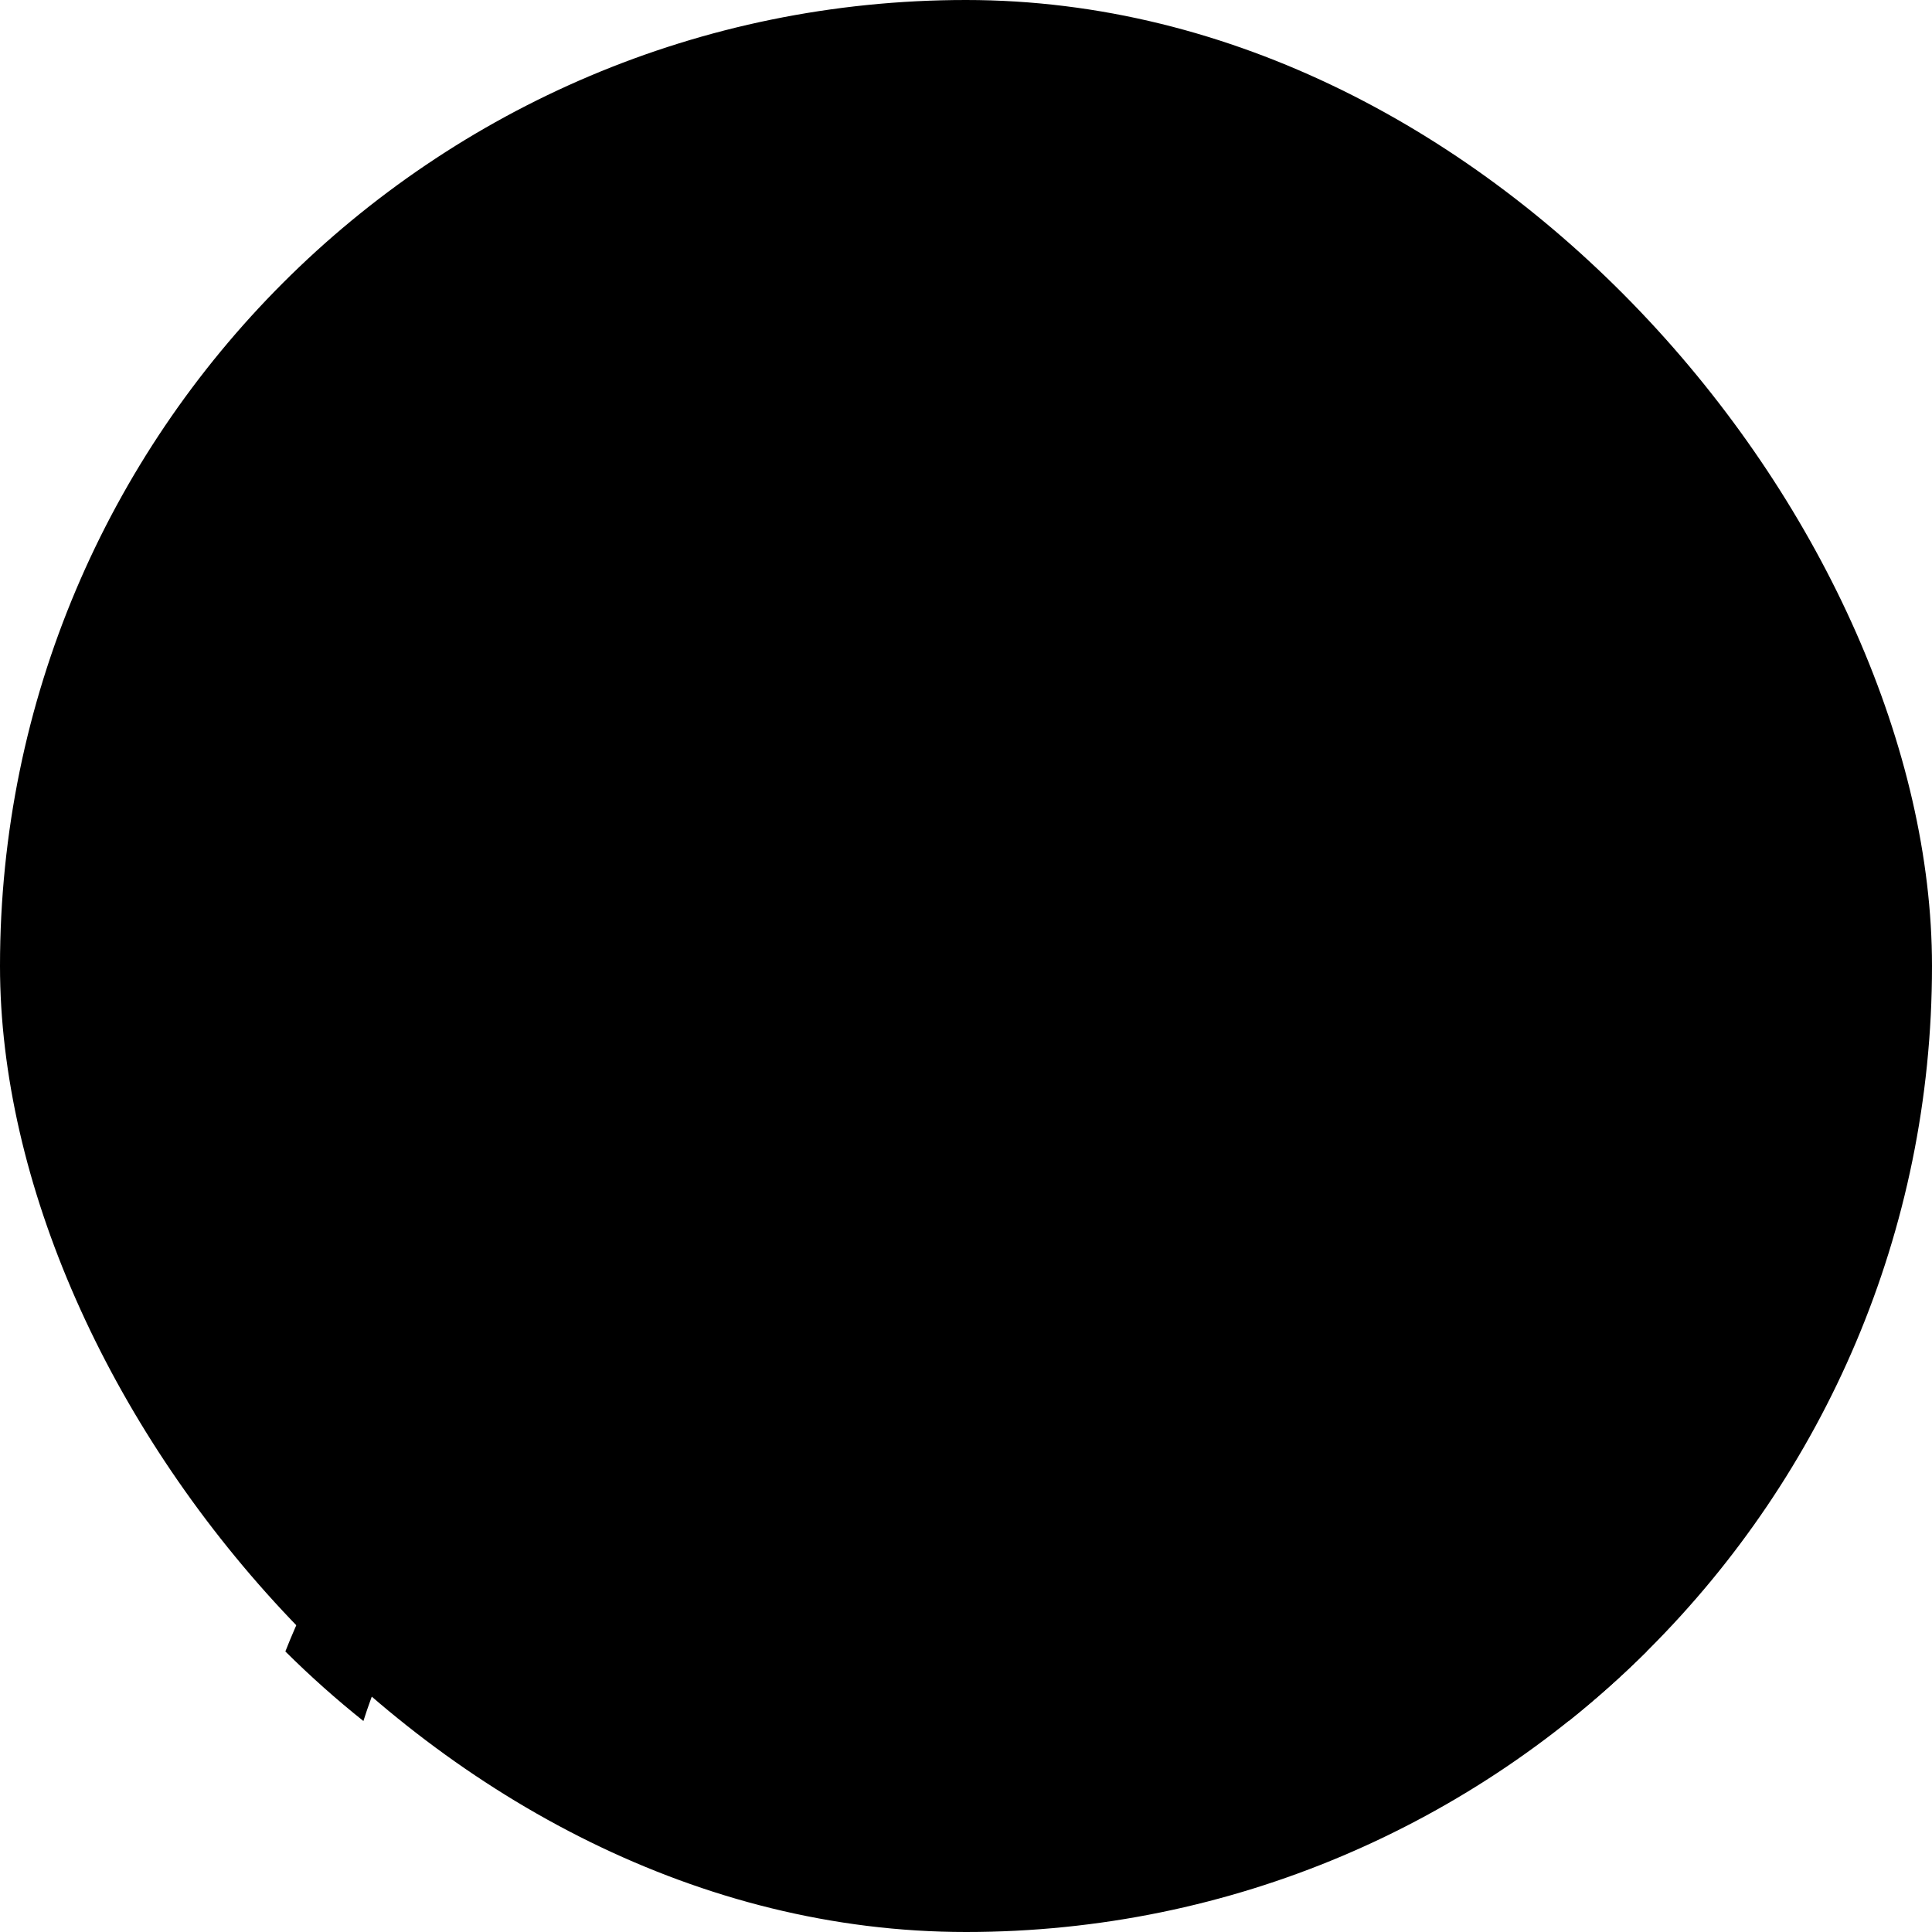 <svg width="53" height="53" viewBox="0 0 53 53" fill="none" xmlns="http://www.w3.org/2000/svg">
<rect width="53" height="53" rx="26.5" fill="currentColor"/>
<path fill-rule="evenodd" clip-rule="evenodd" d="M34.45 21.2C34.45 25.591 30.891 29.15 26.5 29.15C22.11 29.15 18.55 25.591 18.55 21.2C18.55 16.809 22.11 13.25 26.5 13.25C30.891 13.25 34.45 16.809 34.45 21.2ZM31.8 21.2C31.8 24.127 29.427 26.5 26.5 26.5C23.573 26.5 21.2 24.127 21.2 21.2C21.2 18.273 23.573 15.9 26.5 15.9C29.427 15.9 31.8 18.273 31.8 21.2Z" fill="black"/>
<path d="M26.5 33.125C17.922 33.125 10.613 38.198 7.828 45.304C8.507 45.978 9.221 46.615 9.969 47.212C12.042 40.688 18.546 35.775 26.5 35.775C34.455 35.775 40.959 40.688 43.032 47.212C43.779 46.615 44.494 45.978 45.172 45.304C42.388 38.198 35.079 33.125 26.5 33.125Z" fill="black"/>
</svg>
